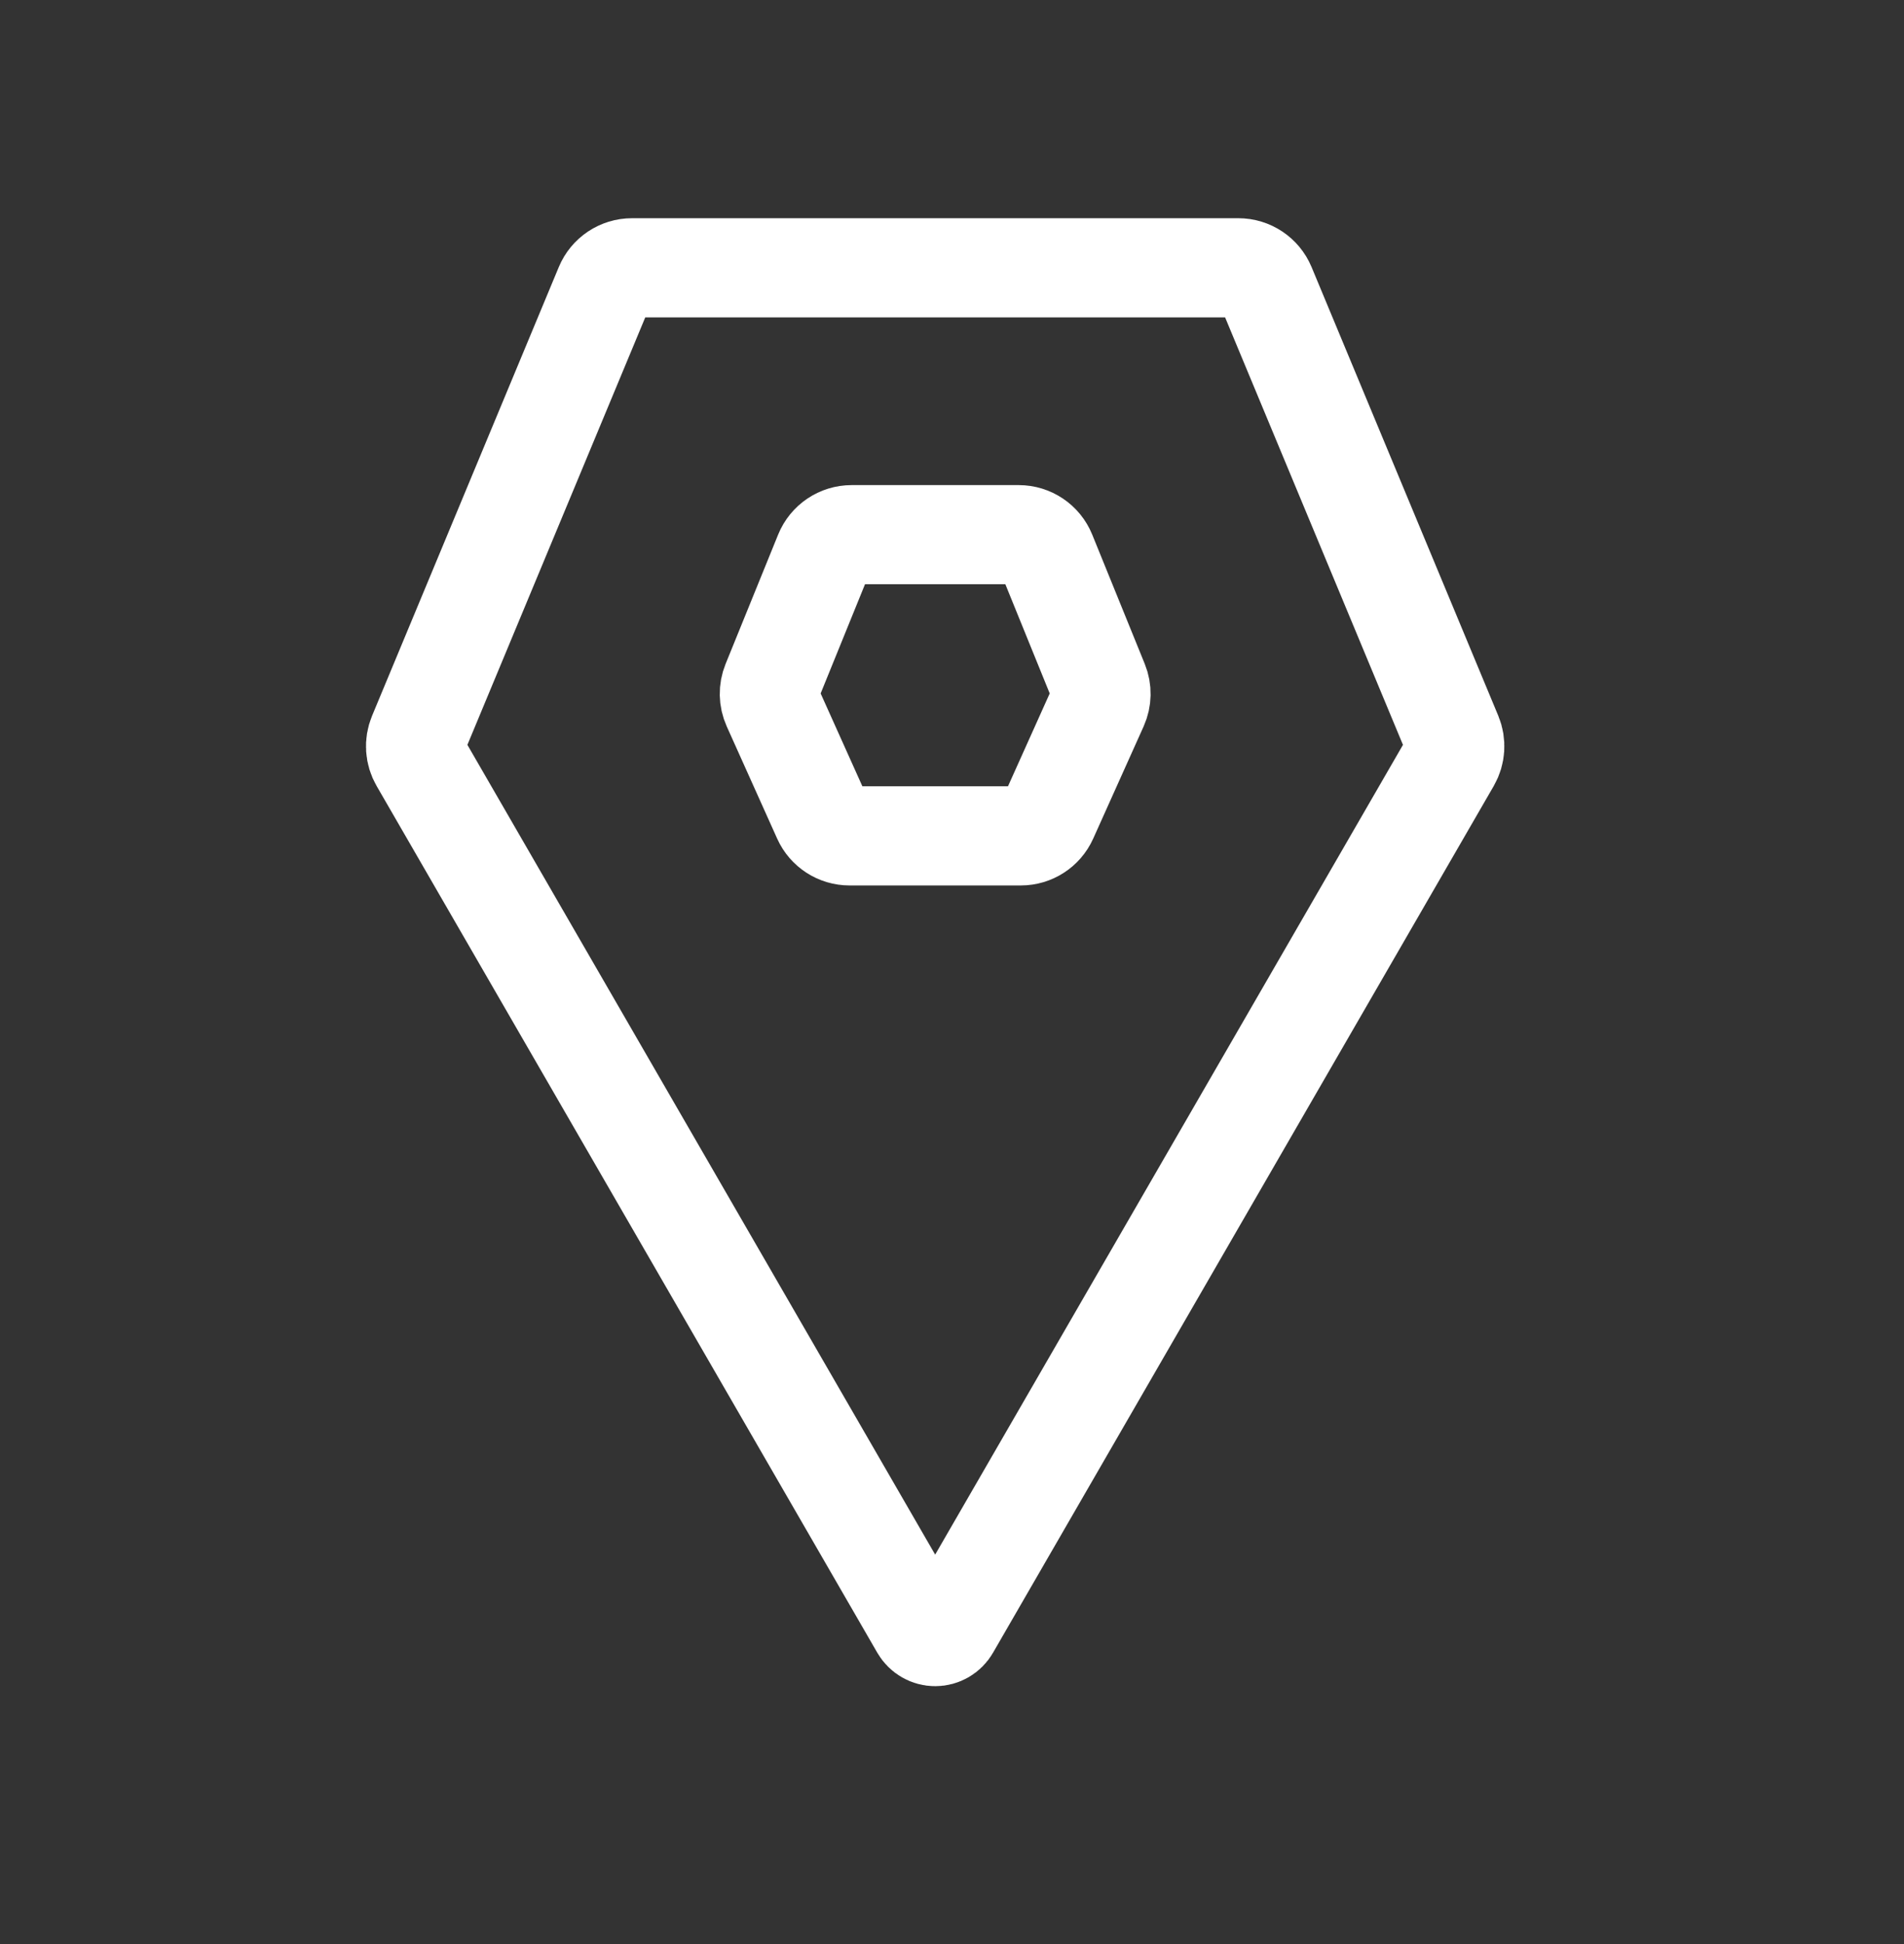 <svg width="48" height="49" viewBox="0 0 48 49" fill="none" xmlns="http://www.w3.org/2000/svg">
<rect x="0" y="0" width="48" height="49" fill="#333333" stroke="none"/>
<path d="M23.576 41.25C23.421 41.25 23.278 41.167 23.2 41.033L10.577 19.185C10.46 18.983 10.444 18.738 10.534 18.522L15.241 7.212C15.357 6.932 15.63 6.75 15.933 6.75L31.218 6.75C31.521 6.75 31.794 6.932 31.911 7.212L36.618 18.522C36.707 18.738 36.691 18.983 36.575 19.185L23.951 41.033C23.874 41.167 23.731 41.25 23.576 41.25Z" stroke="white" stroke-width="2.5"/>
<path d="M23.576 21.068L21.417 21.068C21.122 21.068 20.854 20.895 20.733 20.626L19.461 17.796C19.377 17.609 19.373 17.395 19.45 17.206L20.775 13.945C20.89 13.662 21.164 13.477 21.47 13.477L25.682 13.477C25.987 13.477 26.262 13.662 26.377 13.945L27.702 17.206C27.779 17.395 27.775 17.609 27.691 17.796L26.419 20.626C26.298 20.895 26.03 21.068 25.735 21.068L23.576 21.068Z" stroke="white" stroke-width="2.5"/>
</svg>
